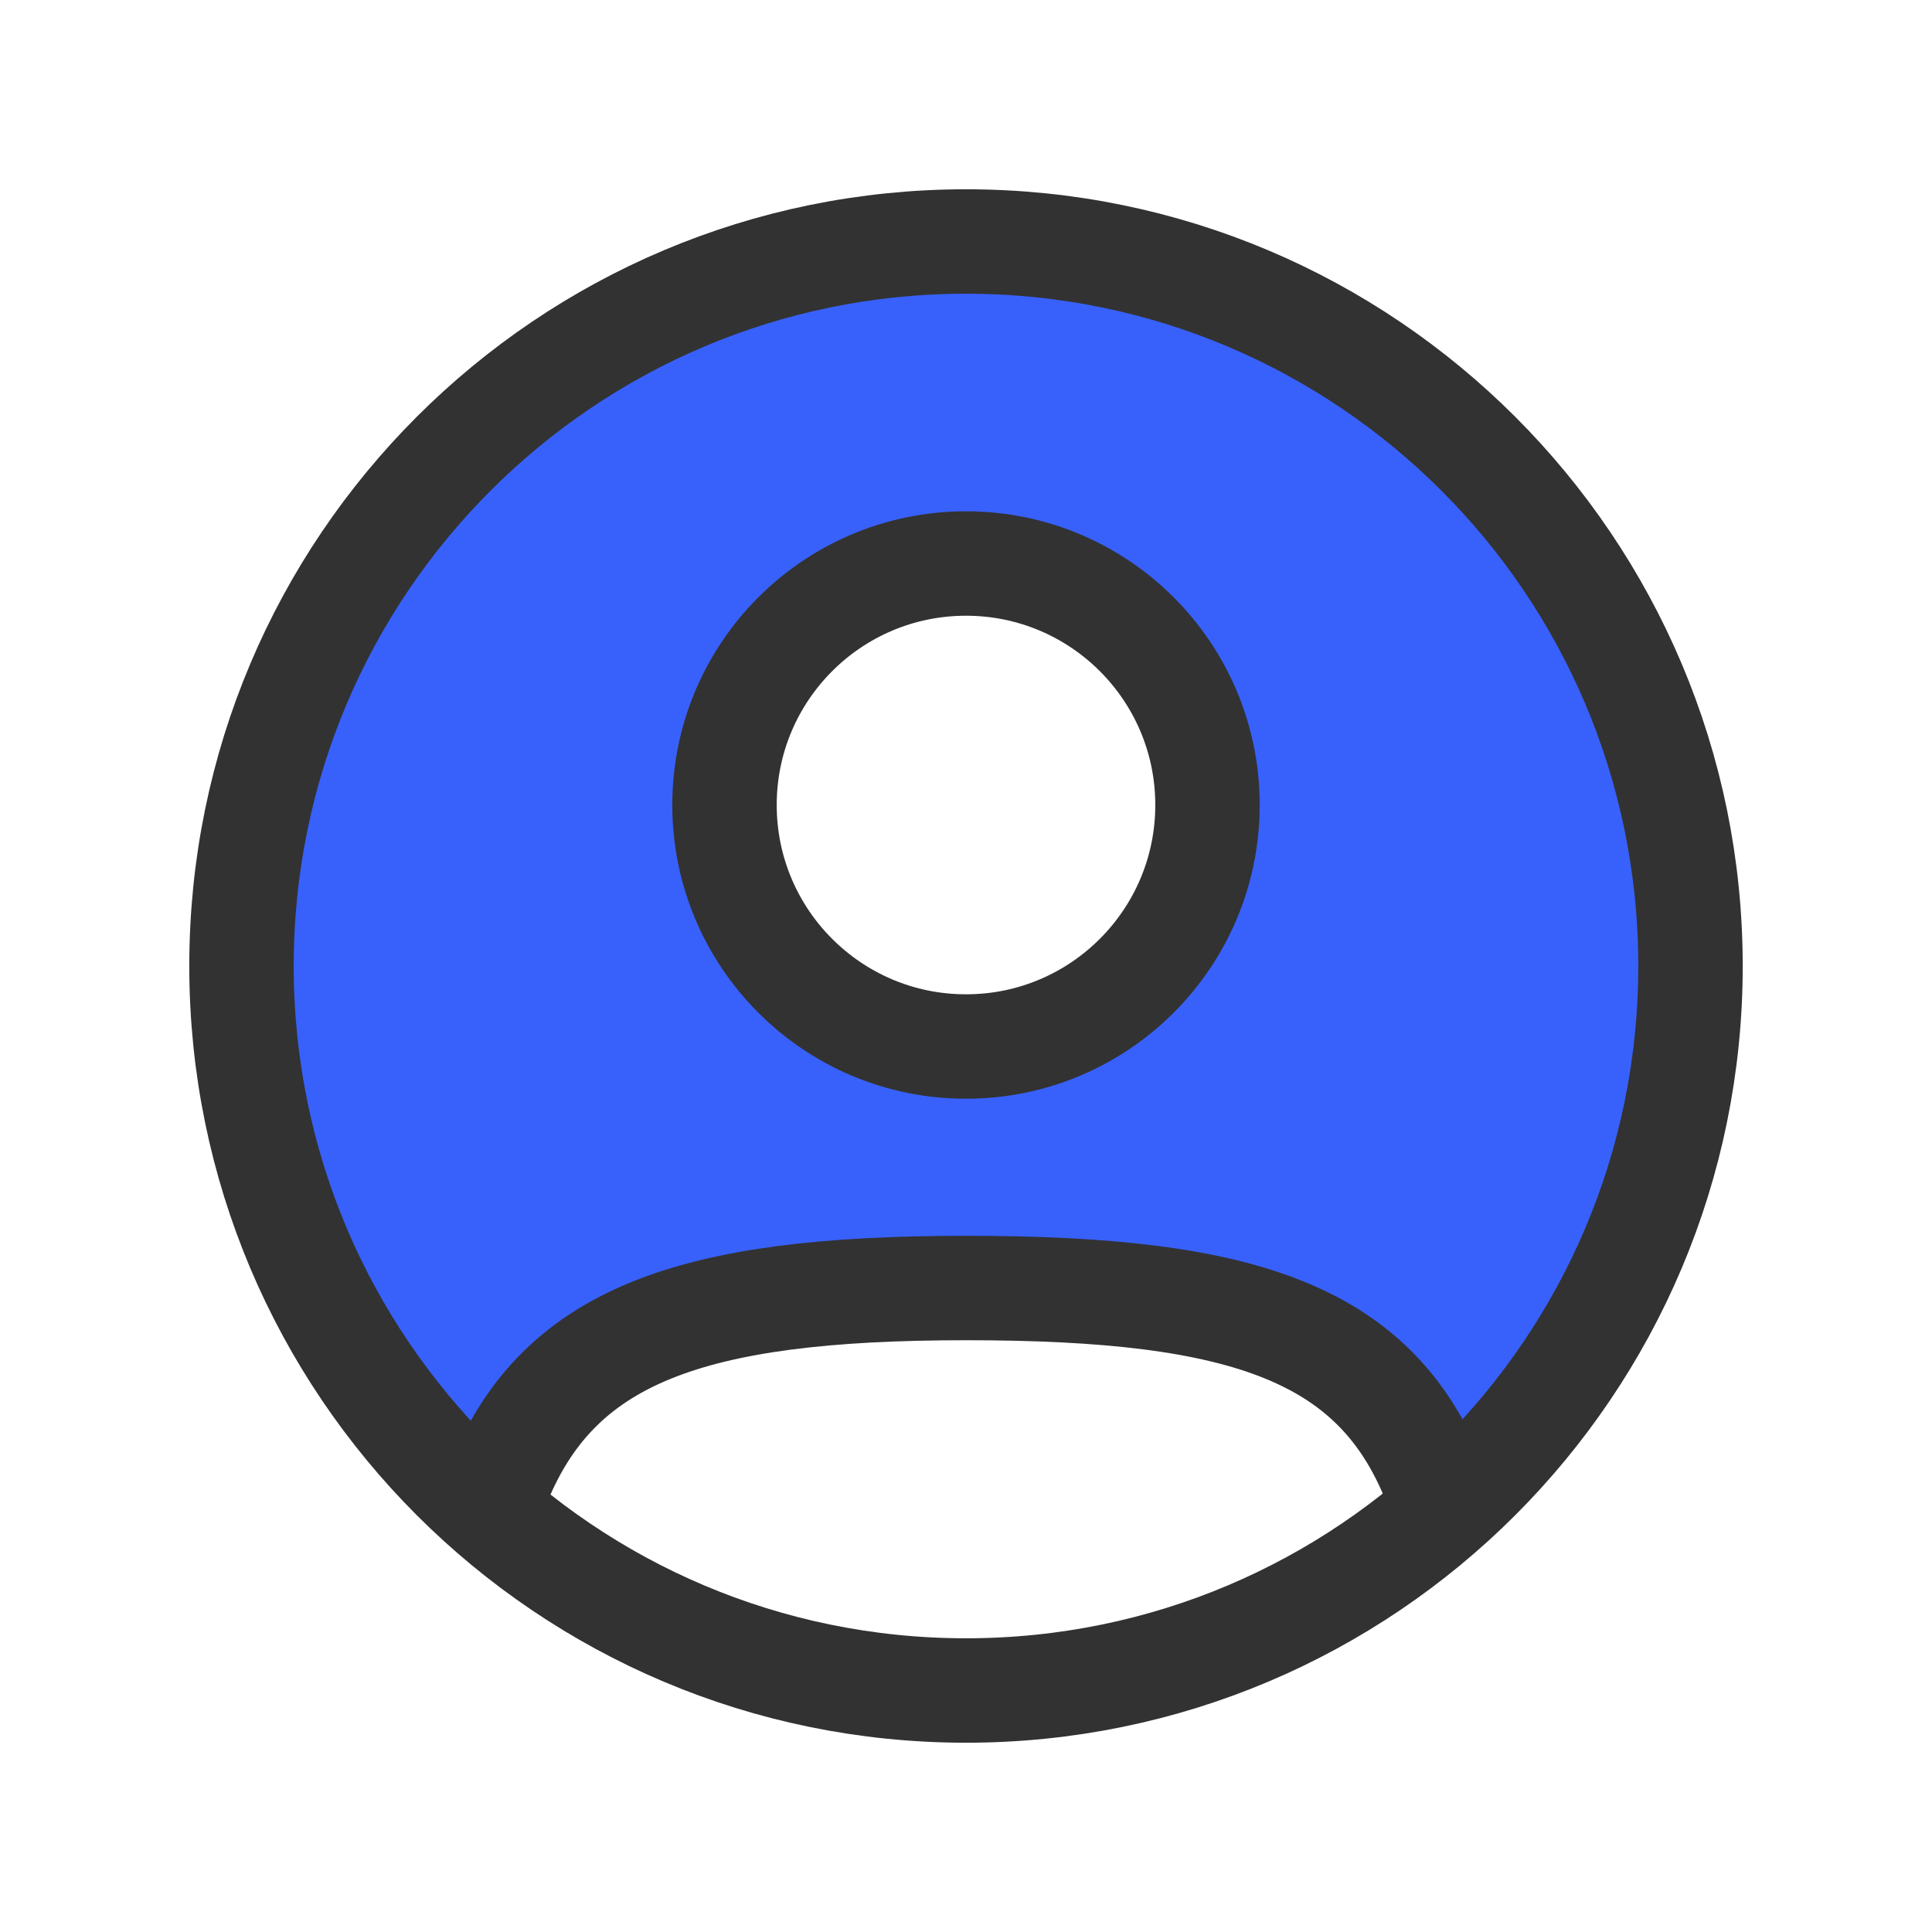 <svg width="37" height="37" viewBox="0 0 37 37" fill="none" xmlns="http://www.w3.org/2000/svg">
<path fill-rule="evenodd" clip-rule="evenodd" d="M27.805 28.437L27.699 28.192C27.102 26.602 26.106 25.559 24.557 24.929C23.035 24.31 20.995 24.096 18.315 24.096C15.656 24.096 13.627 24.323 12.109 24.949C10.566 25.585 9.567 26.626 8.962 28.188L8.844 28.455C6.134 25.922 4.44 22.317 4.44 18.315C4.44 10.652 10.652 4.44 18.315 4.44C25.978 4.44 32.19 10.652 32.19 18.315C32.19 22.308 30.504 25.906 27.805 28.437ZM13.305 15.232C13.305 12.464 15.548 10.221 18.315 10.221C21.082 10.221 23.325 12.464 23.325 15.232C23.325 17.999 21.082 20.242 18.315 20.242C15.548 20.242 13.305 17.999 13.305 15.232Z" fill="#3861FB"/>
<path d="M32.375 18.5C32.375 26.163 26.163 32.375 18.5 32.375C10.837 32.375 4.625 26.163 4.625 18.5C4.625 10.837 10.837 4.625 18.5 4.625C26.163 4.625 32.375 10.837 32.375 18.5Z" stroke="#323232" stroke-width="2"/>
<path d="M23.125 15.417C23.125 17.971 21.054 20.042 18.5 20.042C15.946 20.042 13.875 17.971 13.875 15.417C13.875 12.862 15.946 10.792 18.5 10.792C21.054 10.792 23.125 12.862 23.125 15.417Z" stroke="#323232" stroke-width="2"/>
<path d="M9.503 28.521C10.639 25.578 13.202 24.667 18.5 24.667C23.844 24.667 26.406 25.527 27.526 28.521" stroke="#323232" stroke-width="2" stroke-linecap="round"/>
</svg>
